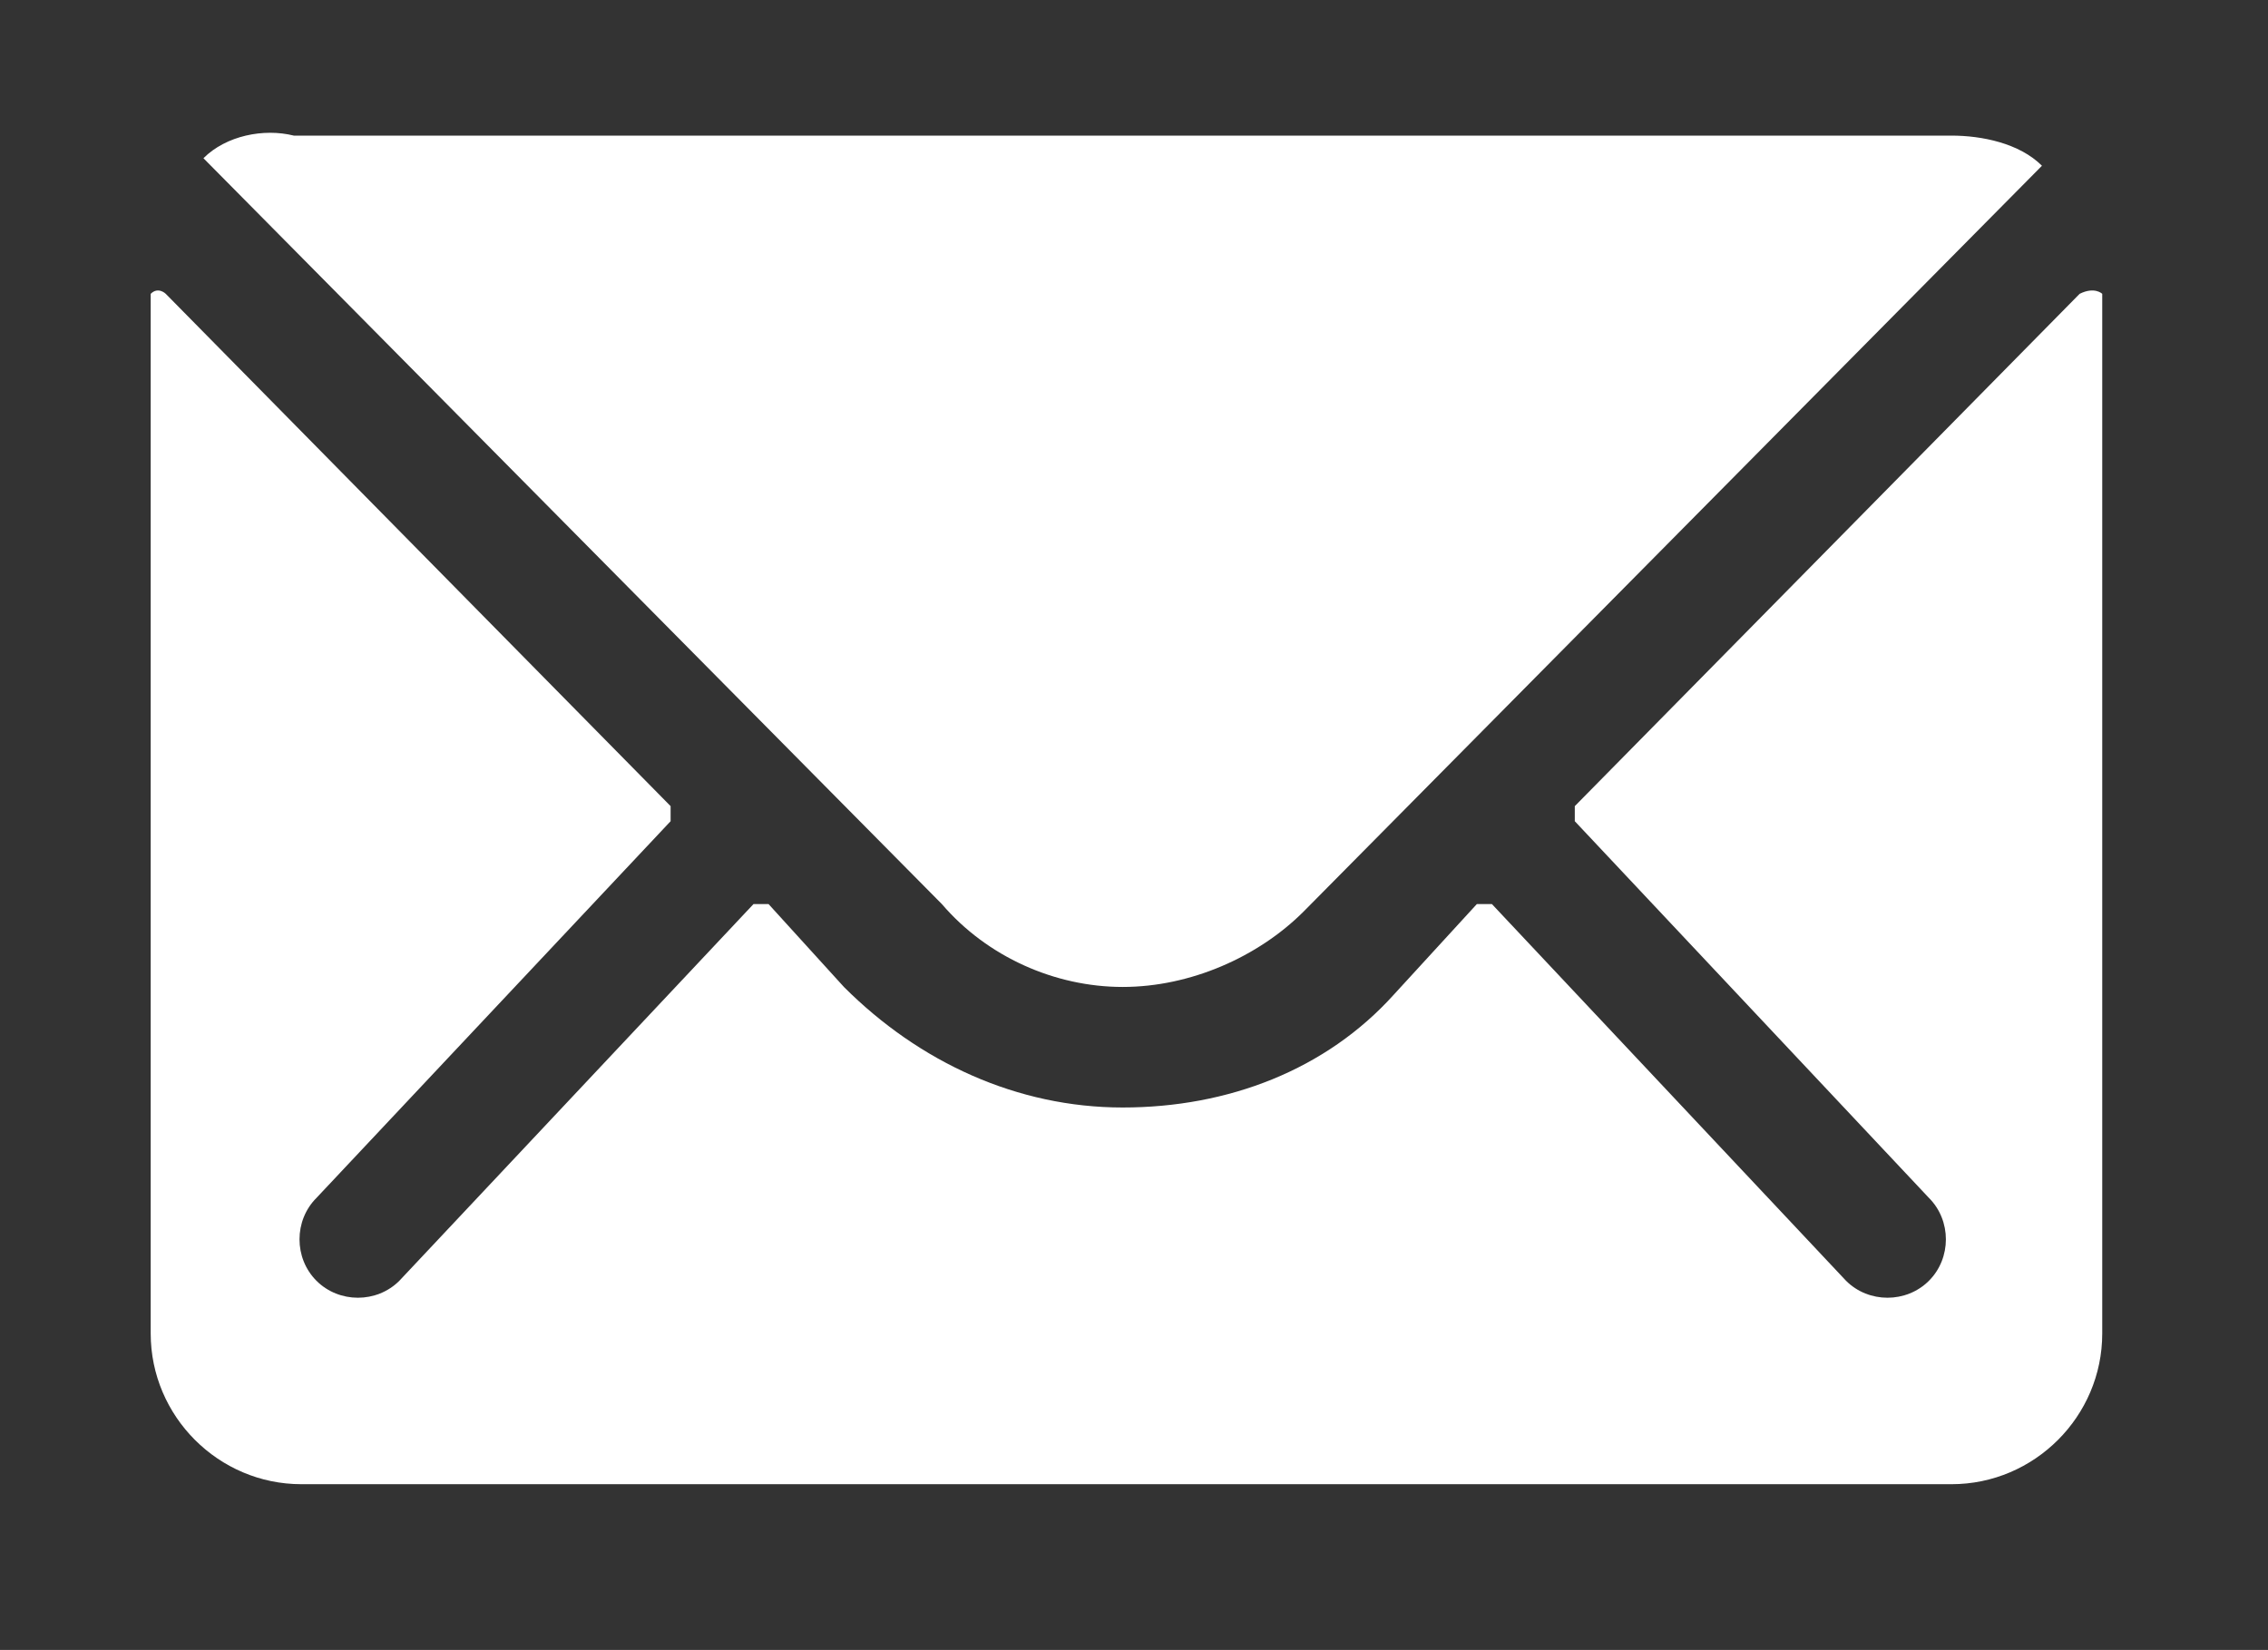 <?xml version="1.0" encoding="utf-8"?>
<!-- Generator: Adobe Illustrator 23.1.1, SVG Export Plug-In . SVG Version: 6.00 Build 0)  -->
<svg version="1.1" id="Calque_1" xmlns="http://www.w3.org/2000/svg" xmlns:xlink="http://www.w3.org/1999/xlink" x="0px" y="0px"
	 viewBox="0 0 30.1 21.9" style="enable-background:new 0 0 30.1 21.9;" xml:space="preserve">
<rect x="0" y="0" width="30.1" height="21.9" fill="#333333" stroke="none"/>
<style type="text/css">
	.st0{fill:#FFFFFF;}
</style>
<path id="Tracé_34" class="st0" d="M27.6,3.9l-6.7,6.8c0,0,0,0.1,0,0.2l0,0l4.7,5c0.3,0.3,0.3,0.8,0,1.1l0,0
	c-0.3,0.3-0.8,0.3-1.1,0l-4.7-5c0,0-0.1,0-0.2,0l-1.1,1.2c-0.9,1-2.2,1.5-3.6,1.5s-2.7-0.6-3.7-1.6l-1-1.1c0,0-0.1,0-0.2,0l-4.7,5
	c-0.3,0.3-0.8,0.3-1.1,0s-0.3-0.8,0-1.1l0,0l4.7-5c0,0,0-0.1,0-0.2L2.2,3.9c0,0-0.1-0.1-0.2,0V4v13.7c0,1.1,0.9,2,2,2h21.9
	c1.1,0,2-0.9,2-2V3.9C27.9,3.9,27.8,3.8,27.6,3.9C27.7,3.8,27.7,3.8,27.6,3.9z"/>
<path id="Tracé_35" class="st0" d="M14.9,13.1c0.9,0,1.8-0.4,2.4-1l9.8-9.9c-0.3-0.3-0.8-0.4-1.2-0.4h-22C3.5,1.7,3,1.8,2.7,2.1
	l9.8,9.9C13.1,12.7,14,13.1,14.9,13.1z"/>
</svg>

